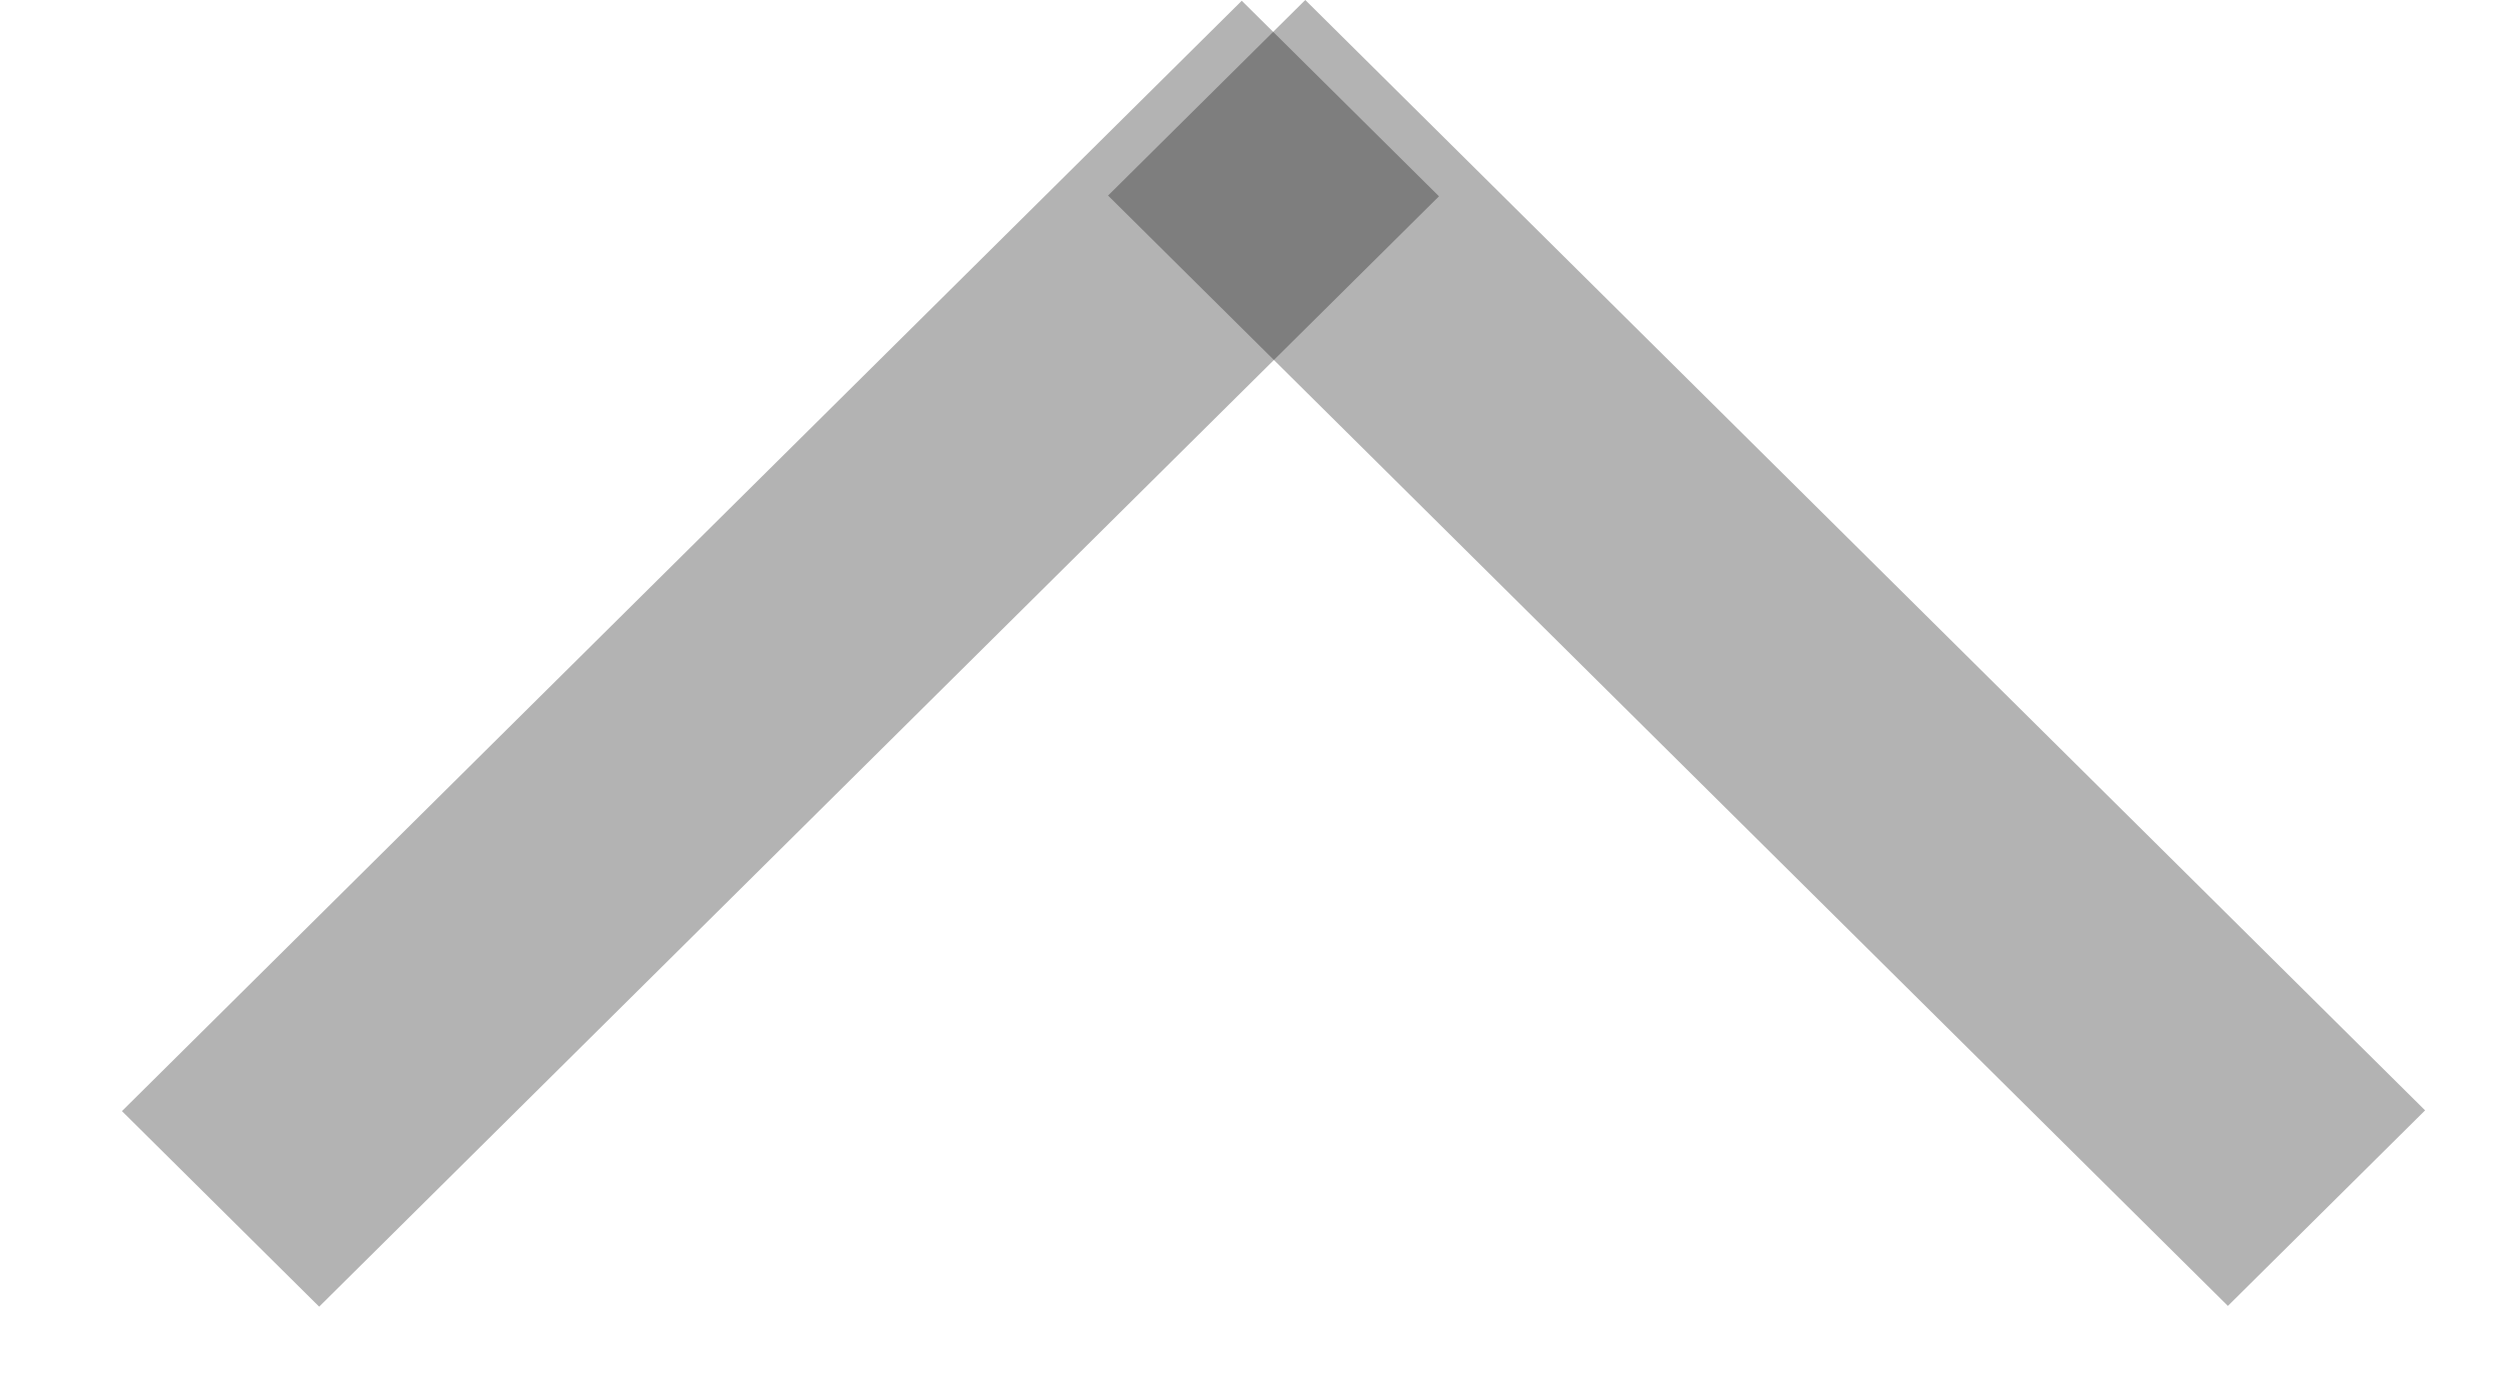 <svg width="9" height="5" viewBox="0 0 9 5" fill="none" xmlns="http://www.w3.org/2000/svg">
<line y1="-0.5" x2="5.678" y2="-0.5" transform="matrix(0.71 -0.704 -0.71 -0.704 0.439 4)" stroke="black" stroke-opacity="0.3"/>
<line y1="-0.5" x2="5.678" y2="-0.5" transform="matrix(0.71 0.704 0.71 -0.704 4.699 0)" stroke="black" stroke-opacity="0.3"/>
</svg>
